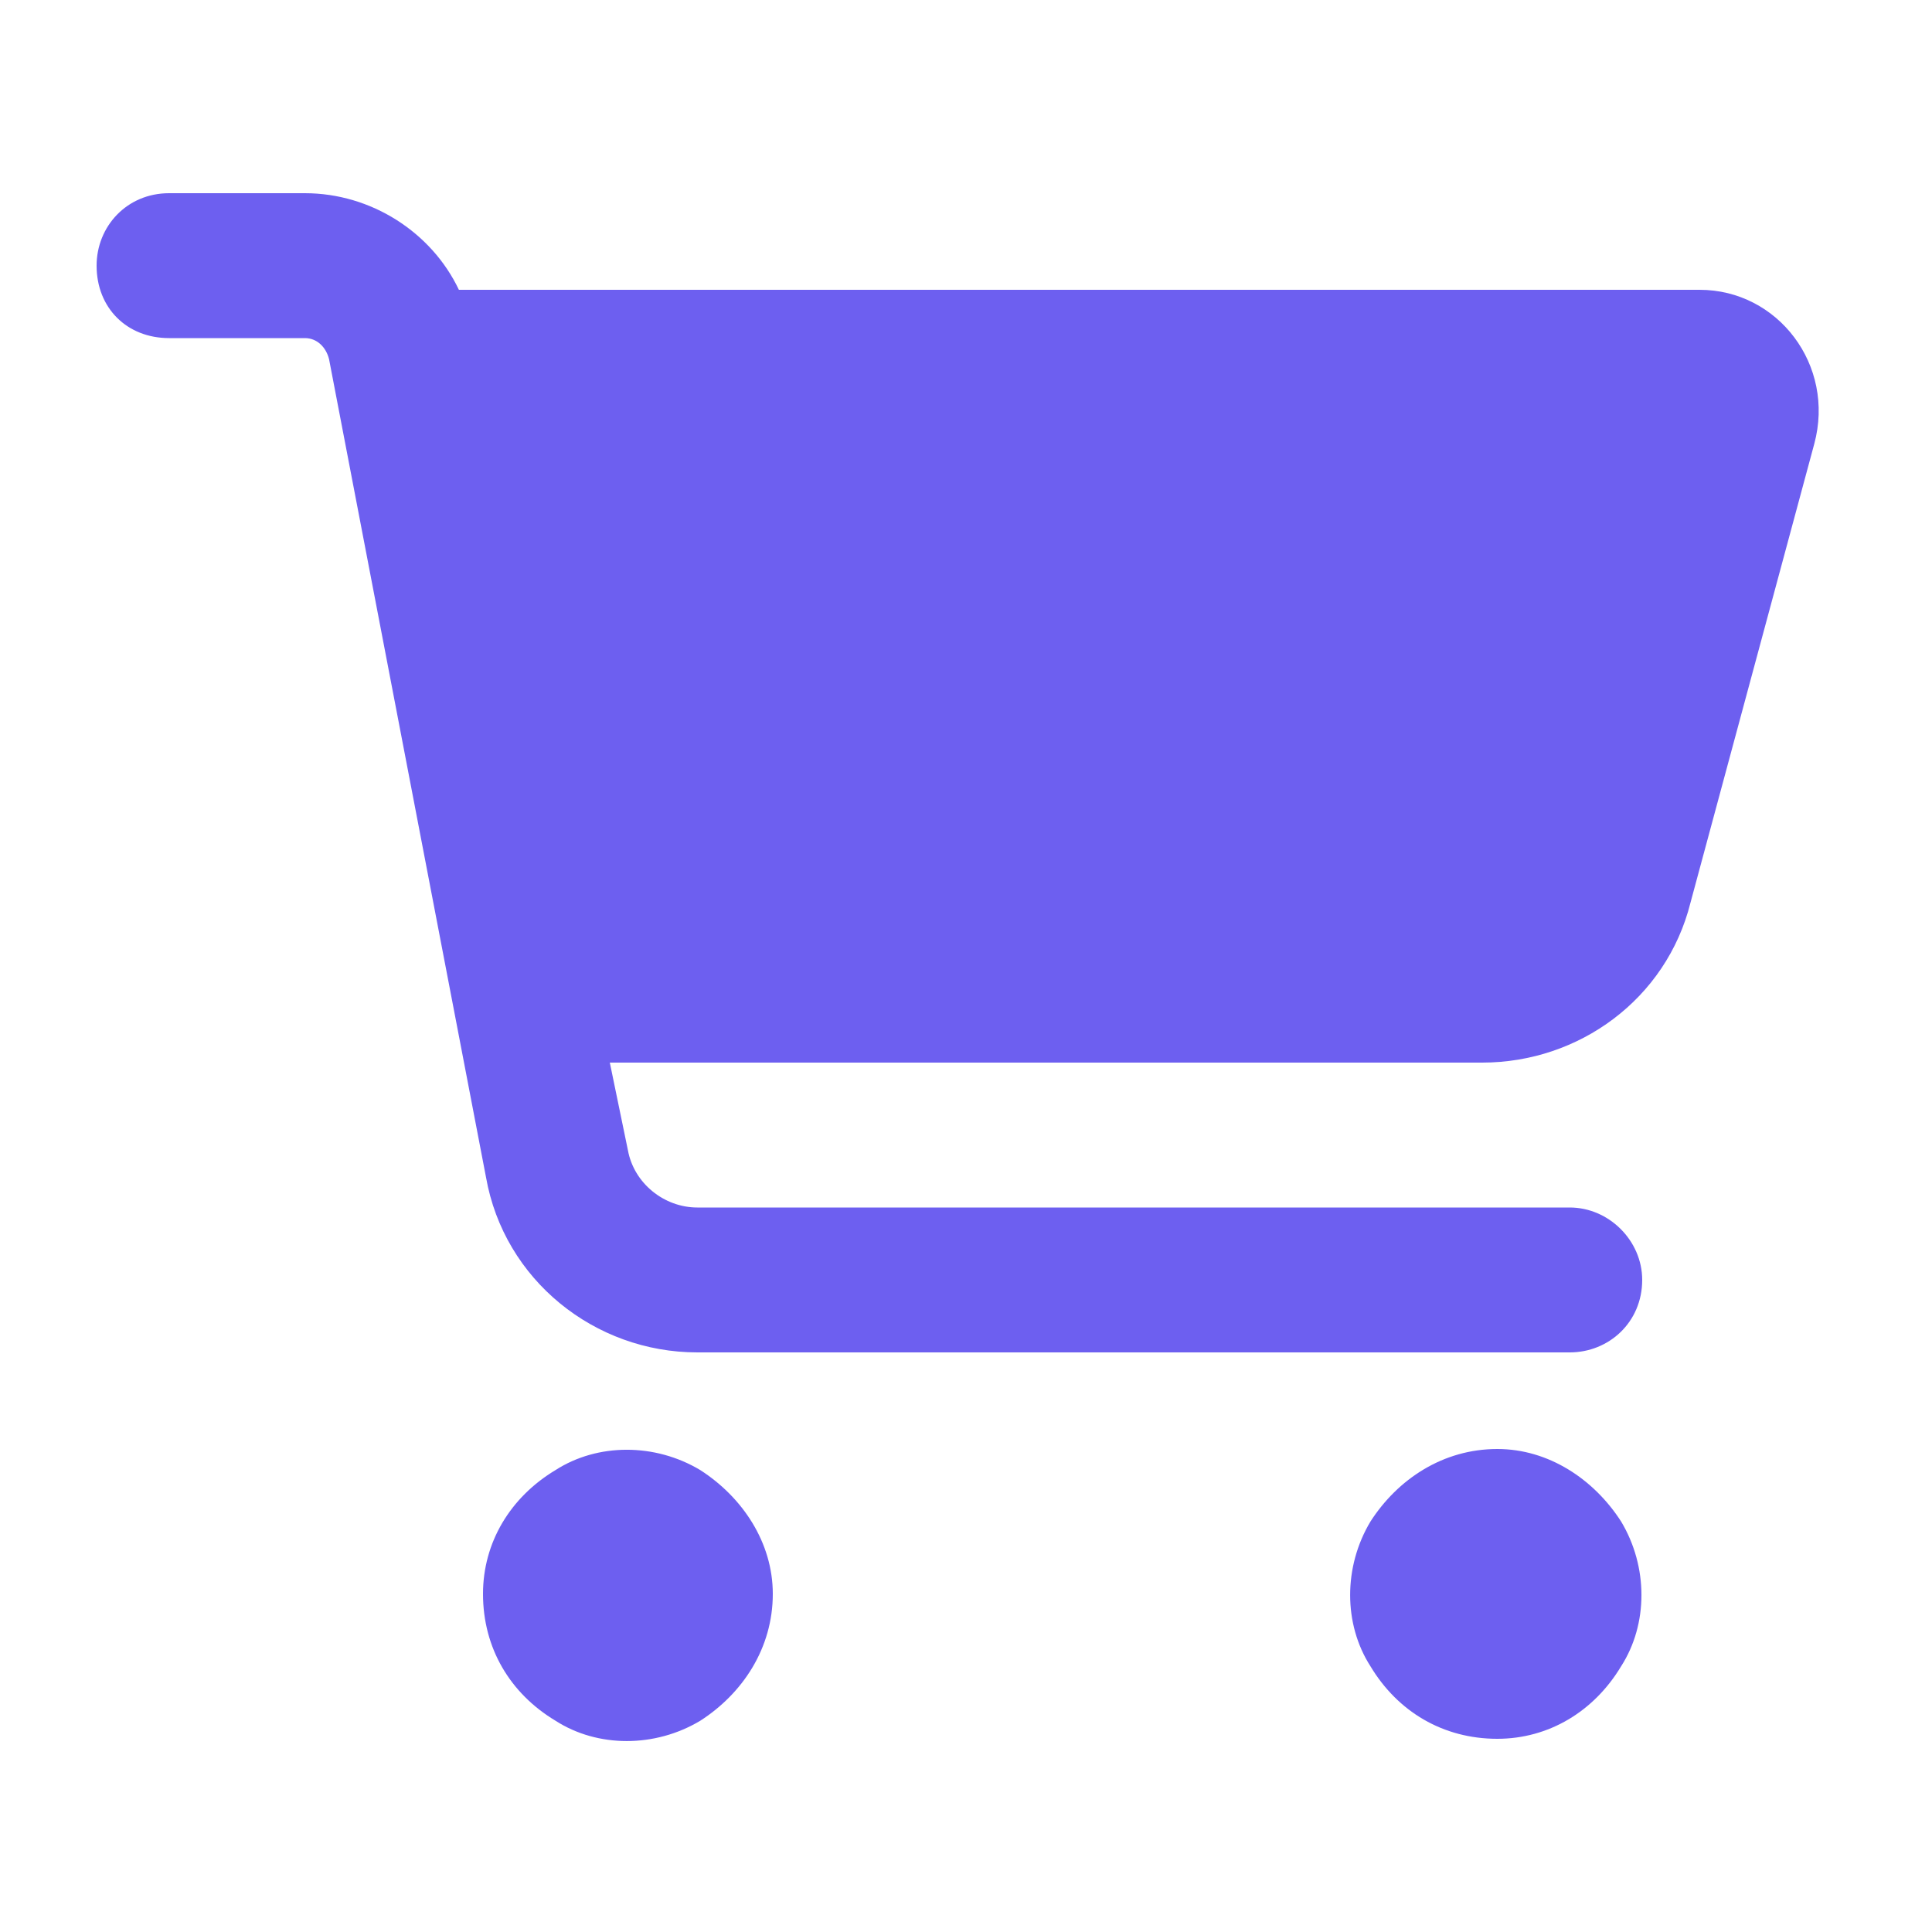 <svg width="25" height="25" viewBox="0 0 25 25" fill="none" xmlns="http://www.w3.org/2000/svg">
<path d="M1.25 3.438C1.25 2.93 1.641 2.5 2.188 2.5H3.945C4.805 2.5 5.586 3.008 5.938 3.75H21.992C23.008 3.75 23.75 4.727 23.477 5.742L21.875 11.68C21.562 12.93 20.43 13.75 19.18 13.75H7.891L8.125 14.883C8.203 15.312 8.594 15.625 9.023 15.625H20.312C20.82 15.625 21.25 16.055 21.25 16.562C21.25 17.109 20.82 17.5 20.312 17.5H9.023C7.695 17.5 6.523 16.562 6.289 15.234L4.258 4.648C4.219 4.492 4.102 4.375 3.945 4.375H2.188C1.641 4.375 1.25 3.984 1.25 3.438ZM6.25 20.625C6.25 19.961 6.602 19.375 7.188 19.023C7.734 18.672 8.477 18.672 9.062 19.023C9.609 19.375 10 19.961 10 20.625C10 21.328 9.609 21.914 9.062 22.266C8.477 22.617 7.734 22.617 7.188 22.266C6.602 21.914 6.25 21.328 6.25 20.625ZM19.375 18.75C20.039 18.75 20.625 19.141 20.977 19.688C21.328 20.273 21.328 21.016 20.977 21.562C20.625 22.148 20.039 22.5 19.375 22.5C18.672 22.5 18.086 22.148 17.734 21.562C17.383 21.016 17.383 20.273 17.734 19.688C18.086 19.141 18.672 18.75 19.375 18.75Z" fill="#6D5FF0"/>
</svg>
